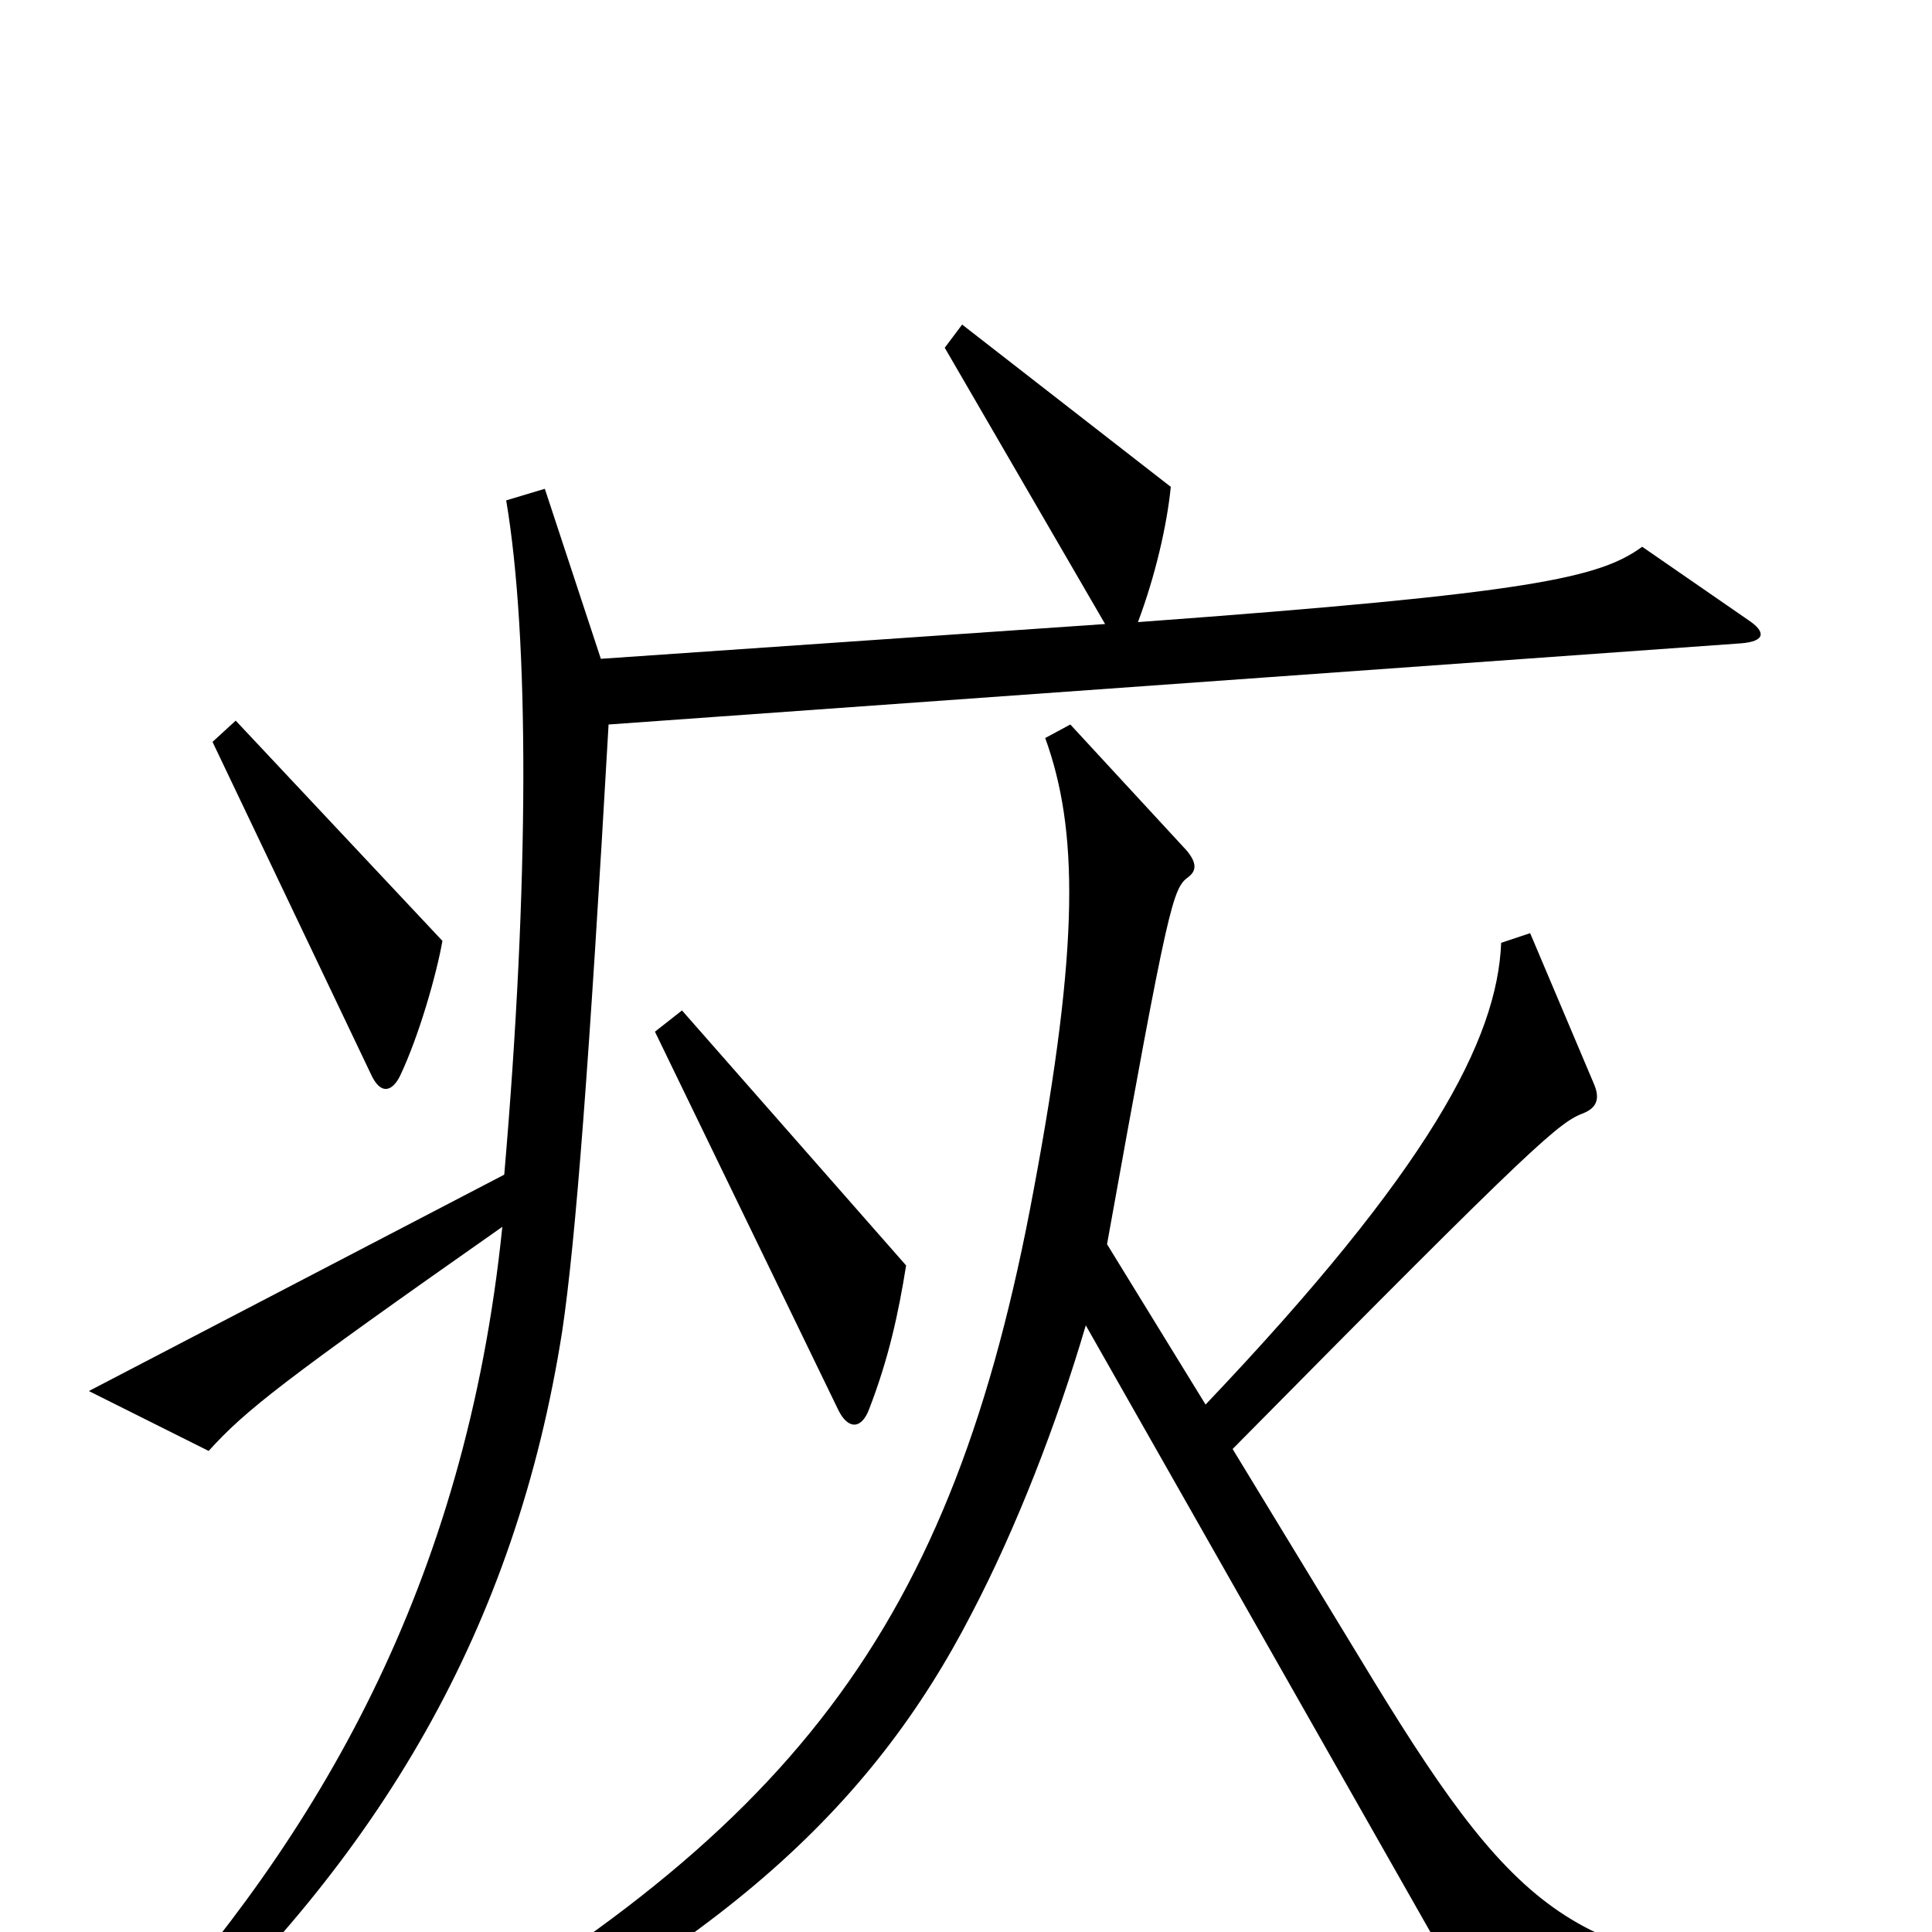<svg xmlns="http://www.w3.org/2000/svg" viewBox="0 -1000 1000 1000">
	<path fill="#000000" d="M229 -513L122 -627L110 -616L192 -444C197 -433 203 -435 207 -443C217 -464 226 -496 229 -513ZM905 -679L850 -717C828 -701 794 -693 589 -678C598 -702 604 -728 606 -748L498 -832L489 -820L572 -677L311 -659L282 -747L262 -741C274 -670 274 -543 261 -392L46 -280L108 -249C127 -270 146 -285 260 -365C241 -179 164 -49 67 57L79 69C197 -38 267 -158 291 -311C298 -358 305 -450 315 -625L901 -667C914 -668 914 -673 905 -679ZM469 -345L353 -477L339 -466L434 -270C439 -260 446 -260 450 -271C460 -297 465 -320 469 -345ZM951 40V21C819 18 788 -4 711 -130L638 -250C798 -412 807 -419 820 -424C827 -427 828 -432 825 -439L792 -517L777 -512C775 -462 740 -395 624 -273L573 -356C605 -534 607 -540 615 -546C619 -549 620 -553 614 -560L554 -625L541 -618C558 -571 559 -512 535 -384C493 -157 411 -50 191 73L199 92C370 12 451 -64 503 -165C526 -209 547 -263 562 -314L775 61Z"/>
</svg>